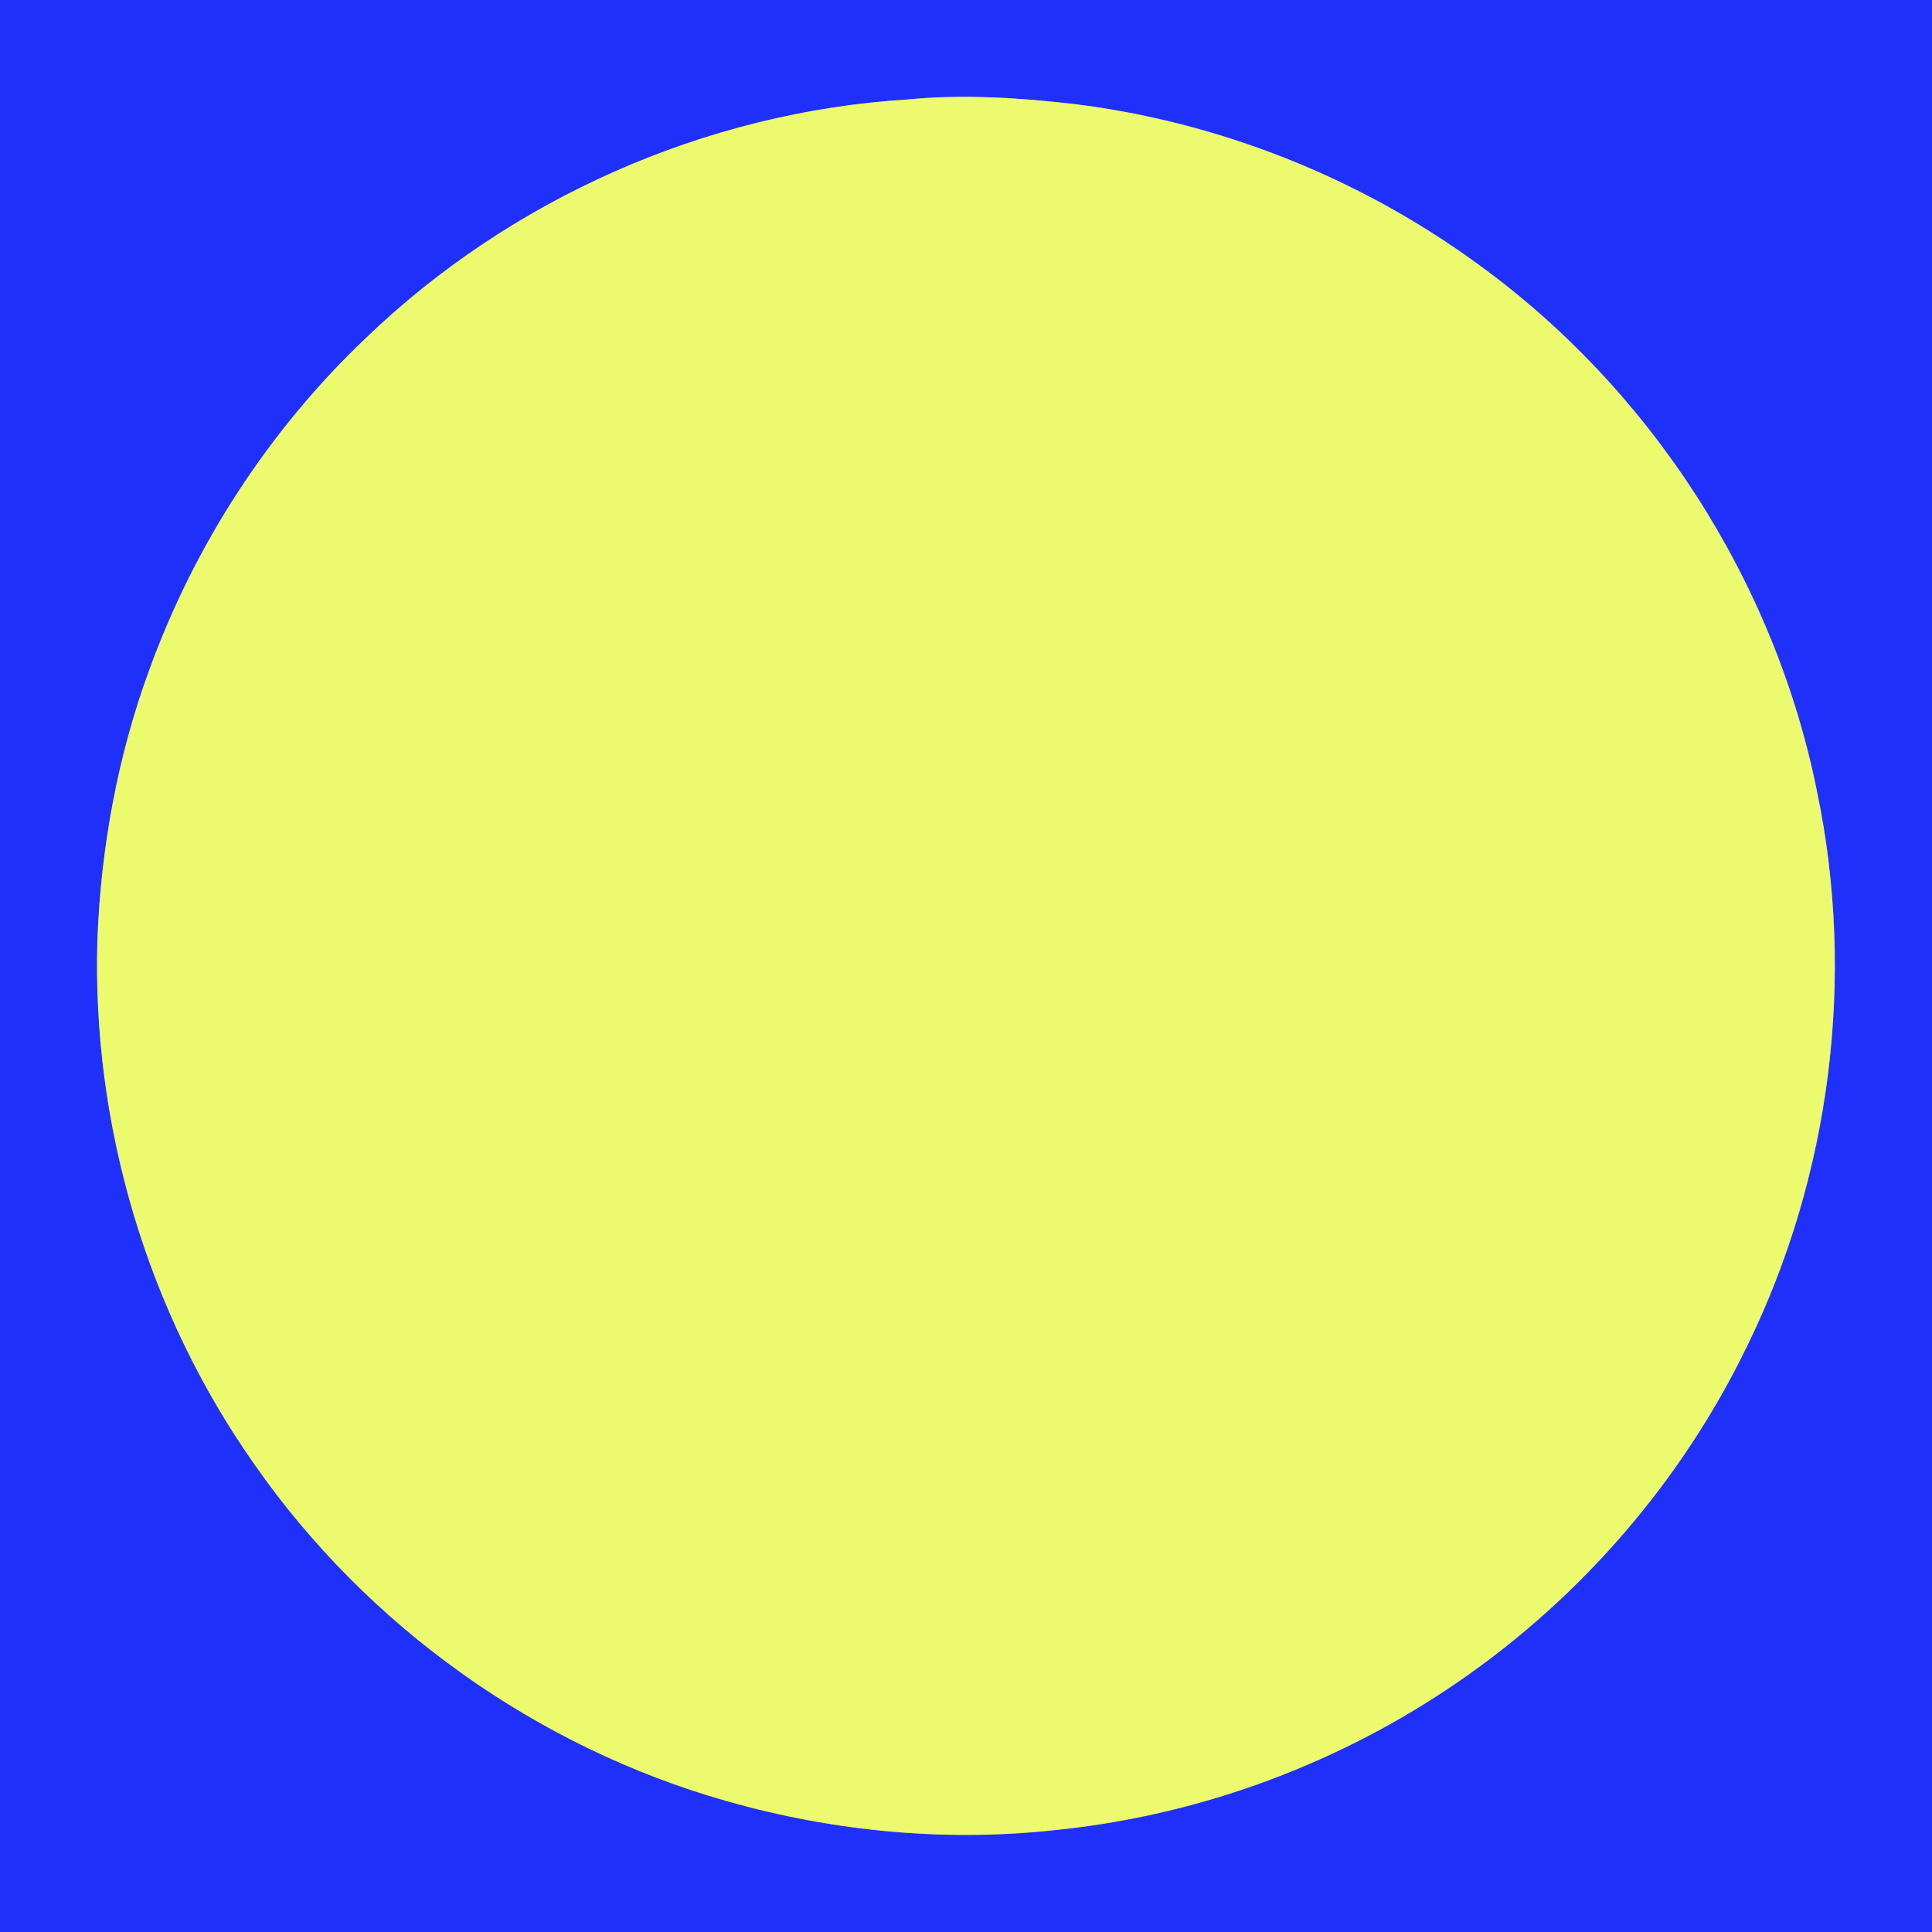 <?xml version="1.0" encoding="UTF-8" ?>
<!DOCTYPE svg PUBLIC "-//W3C//DTD SVG 1.1//EN" "http://www.w3.org/Graphics/SVG/1.1/DTD/svg11.dtd">
<svg width="500pt" height="500pt" viewBox="0 0 500 500" version="1.1" xmlns="http://www.w3.org/2000/svg">
<rect x="0" y="0" width="500" height="500" fill="#808080" stroke="none"/>
<g id="#2030fbff">
<path fill="#2030fb" opacity="1.00" d=" M 0.00 0.00 L 500.00 0.00 L 500.00 500.00 L 0.00 500.00 L 0.00 0.00 M 234.58 25.77 C 182.60 29.04 132.09 51.45 94.59 87.58 C 69.58 111.37 50.30 141.10 38.57 173.55 C 30.44 195.79 26.14 219.32 25.22 242.95 C 23.71 291.10 38.13 339.62 65.89 379.02 C 95.06 420.88 138.94 452.18 188.03 466.11 C 216.14 474.13 245.84 476.85 274.90 473.42 C 311.74 469.42 347.48 455.97 377.93 434.87 C 409.57 413.01 435.46 382.89 452.20 348.26 C 473.75 304.22 480.26 253.02 470.28 205.02 C 459.34 150.45 427.17 100.56 382.03 68.03 C 351.55 45.88 315.42 31.56 278.01 26.93 C 263.62 25.27 249.04 24.34 234.58 25.77 Z" />
</g>
<g id="#ecfb6dff">
<path fill="#ecfb6d" opacity="1.00" d=" M 234.58 25.77 C 249.04 24.34 263.62 25.27 278.01 26.93 C 315.42 31.56 351.55 45.88 382.03 68.03 C 427.17 100.56 459.34 150.45 470.28 205.02 C 480.26 253.02 473.75 304.22 452.20 348.26 C 435.46 382.89 409.57 413.01 377.93 434.87 C 347.48 455.97 311.74 469.42 274.90 473.42 C 245.84 476.85 216.14 474.13 188.03 466.11 C 138.94 452.18 95.06 420.88 65.89 379.02 C 38.13 339.62 23.71 291.10 25.22 242.95 C 26.14 219.32 30.44 195.79 38.57 173.55 C 50.30 141.10 69.58 111.37 94.59 87.58 C 132.09 51.45 182.60 29.04 234.58 25.77 Z" />
</g>
</svg>
